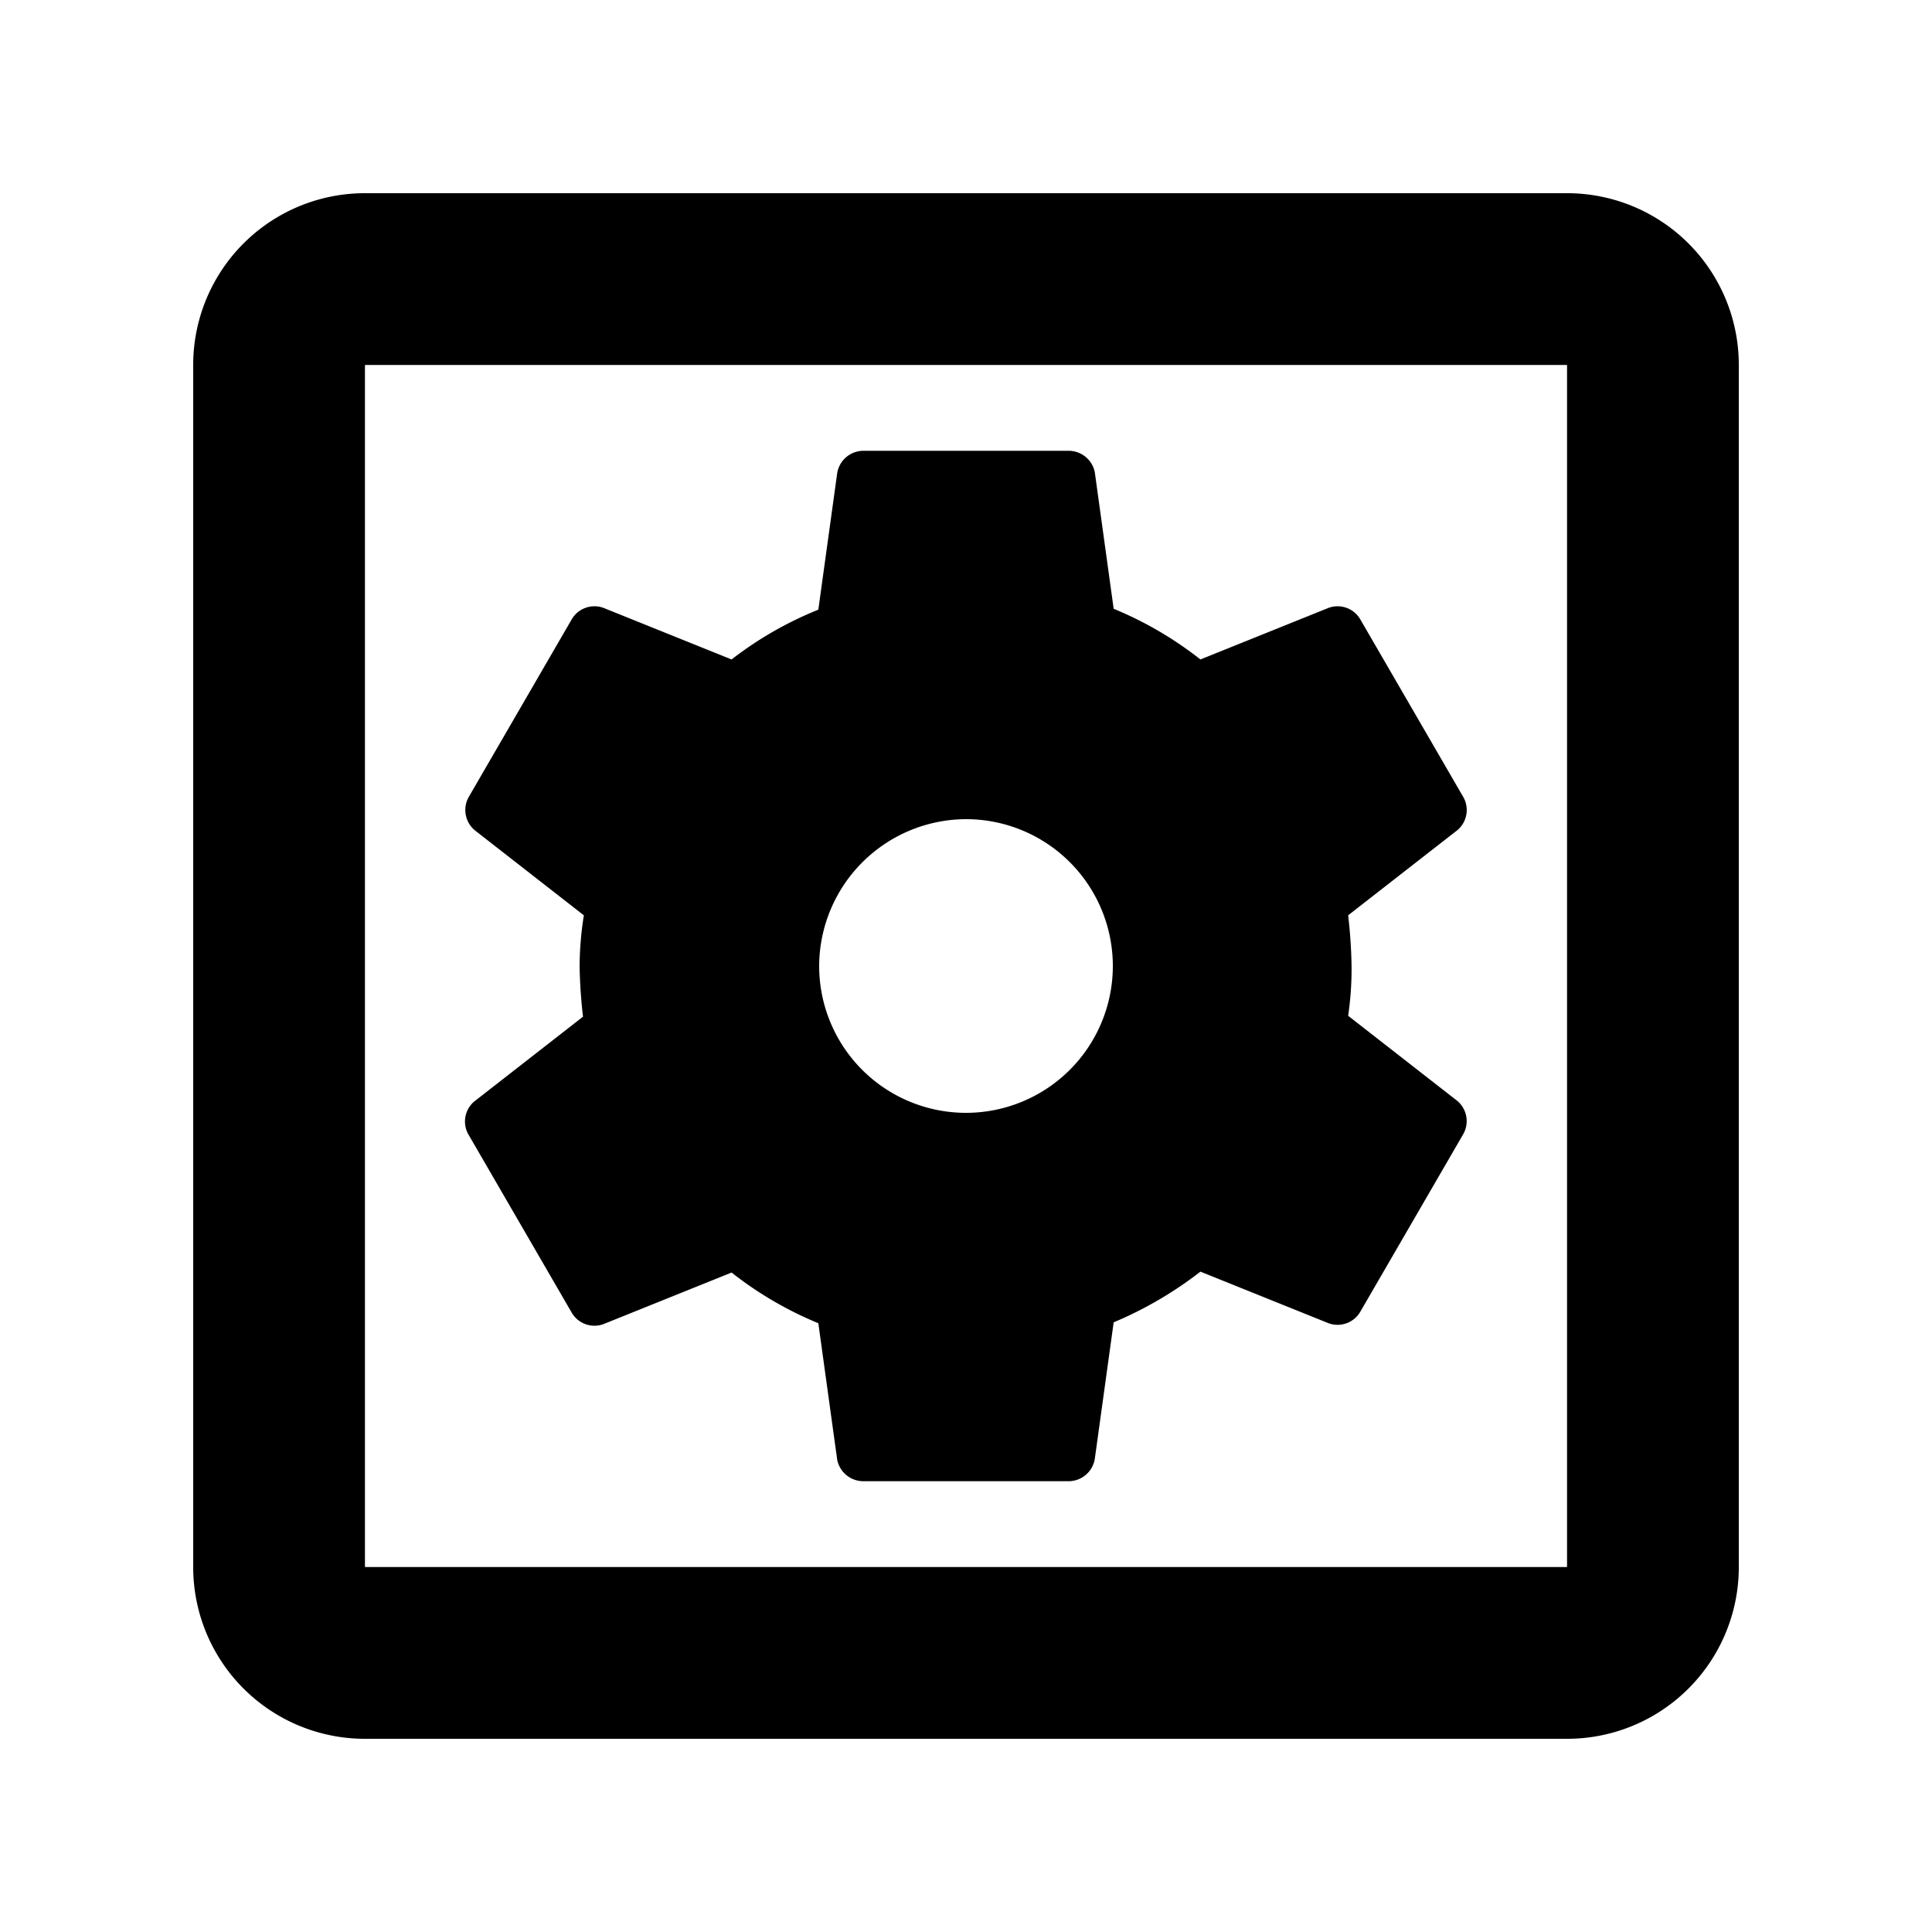 <svg id="settings_applications-24px_1_" data-name="settings_applications-24px (1)" xmlns="http://www.w3.org/2000/svg" width="30" height="30" viewBox="0 0 30 30">
  <path id="Caminho_19" data-name="Caminho 19" d="M0,0H30V30H0Z" fill="none"/>
  <path id="Caminho_20" data-name="Caminho 20" d="M7.28,17.627l1.6,2.76a.408.408,0,0,0,.493.173l1.987-.8a5.659,5.659,0,0,0,1.347.787L13,22.667a.414.414,0,0,0,.4.333h3.2a.413.413,0,0,0,.4-.347l.293-2.12a5.933,5.933,0,0,0,1.347-.787l1.987.8a.408.408,0,0,0,.493-.173l1.6-2.76a.411.411,0,0,0-.093-.52l-1.693-1.32A5.027,5.027,0,0,0,20.987,15a7.794,7.794,0,0,0-.053-.787l1.693-1.32a.408.408,0,0,0,.093-.52l-1.6-2.76a.408.408,0,0,0-.493-.173l-1.987.8a5.659,5.659,0,0,0-1.347-.787L17,7.333A.414.414,0,0,0,16.6,7H13.4a.413.413,0,0,0-.4.347l-.293,2.12a5.613,5.613,0,0,0-1.347.773l-1.987-.8a.408.408,0,0,0-.493.173l-1.6,2.76a.411.411,0,0,0,.093.52l1.693,1.32A5.22,5.22,0,0,0,9,15a7.794,7.794,0,0,0,.053.787L7.36,17.107a.408.408,0,0,0-.08.52ZM15,12.72A2.28,2.28,0,1,1,12.72,15,2.288,2.288,0,0,1,15,12.72ZM24.333,3H5.667A2.666,2.666,0,0,0,3,5.667V24.333A2.666,2.666,0,0,0,5.667,27H24.333A2.666,2.666,0,0,0,27,24.333V5.667A2.666,2.666,0,0,0,24.333,3Zm0,21.333H5.667V5.667H24.333Z"/>
</svg>
